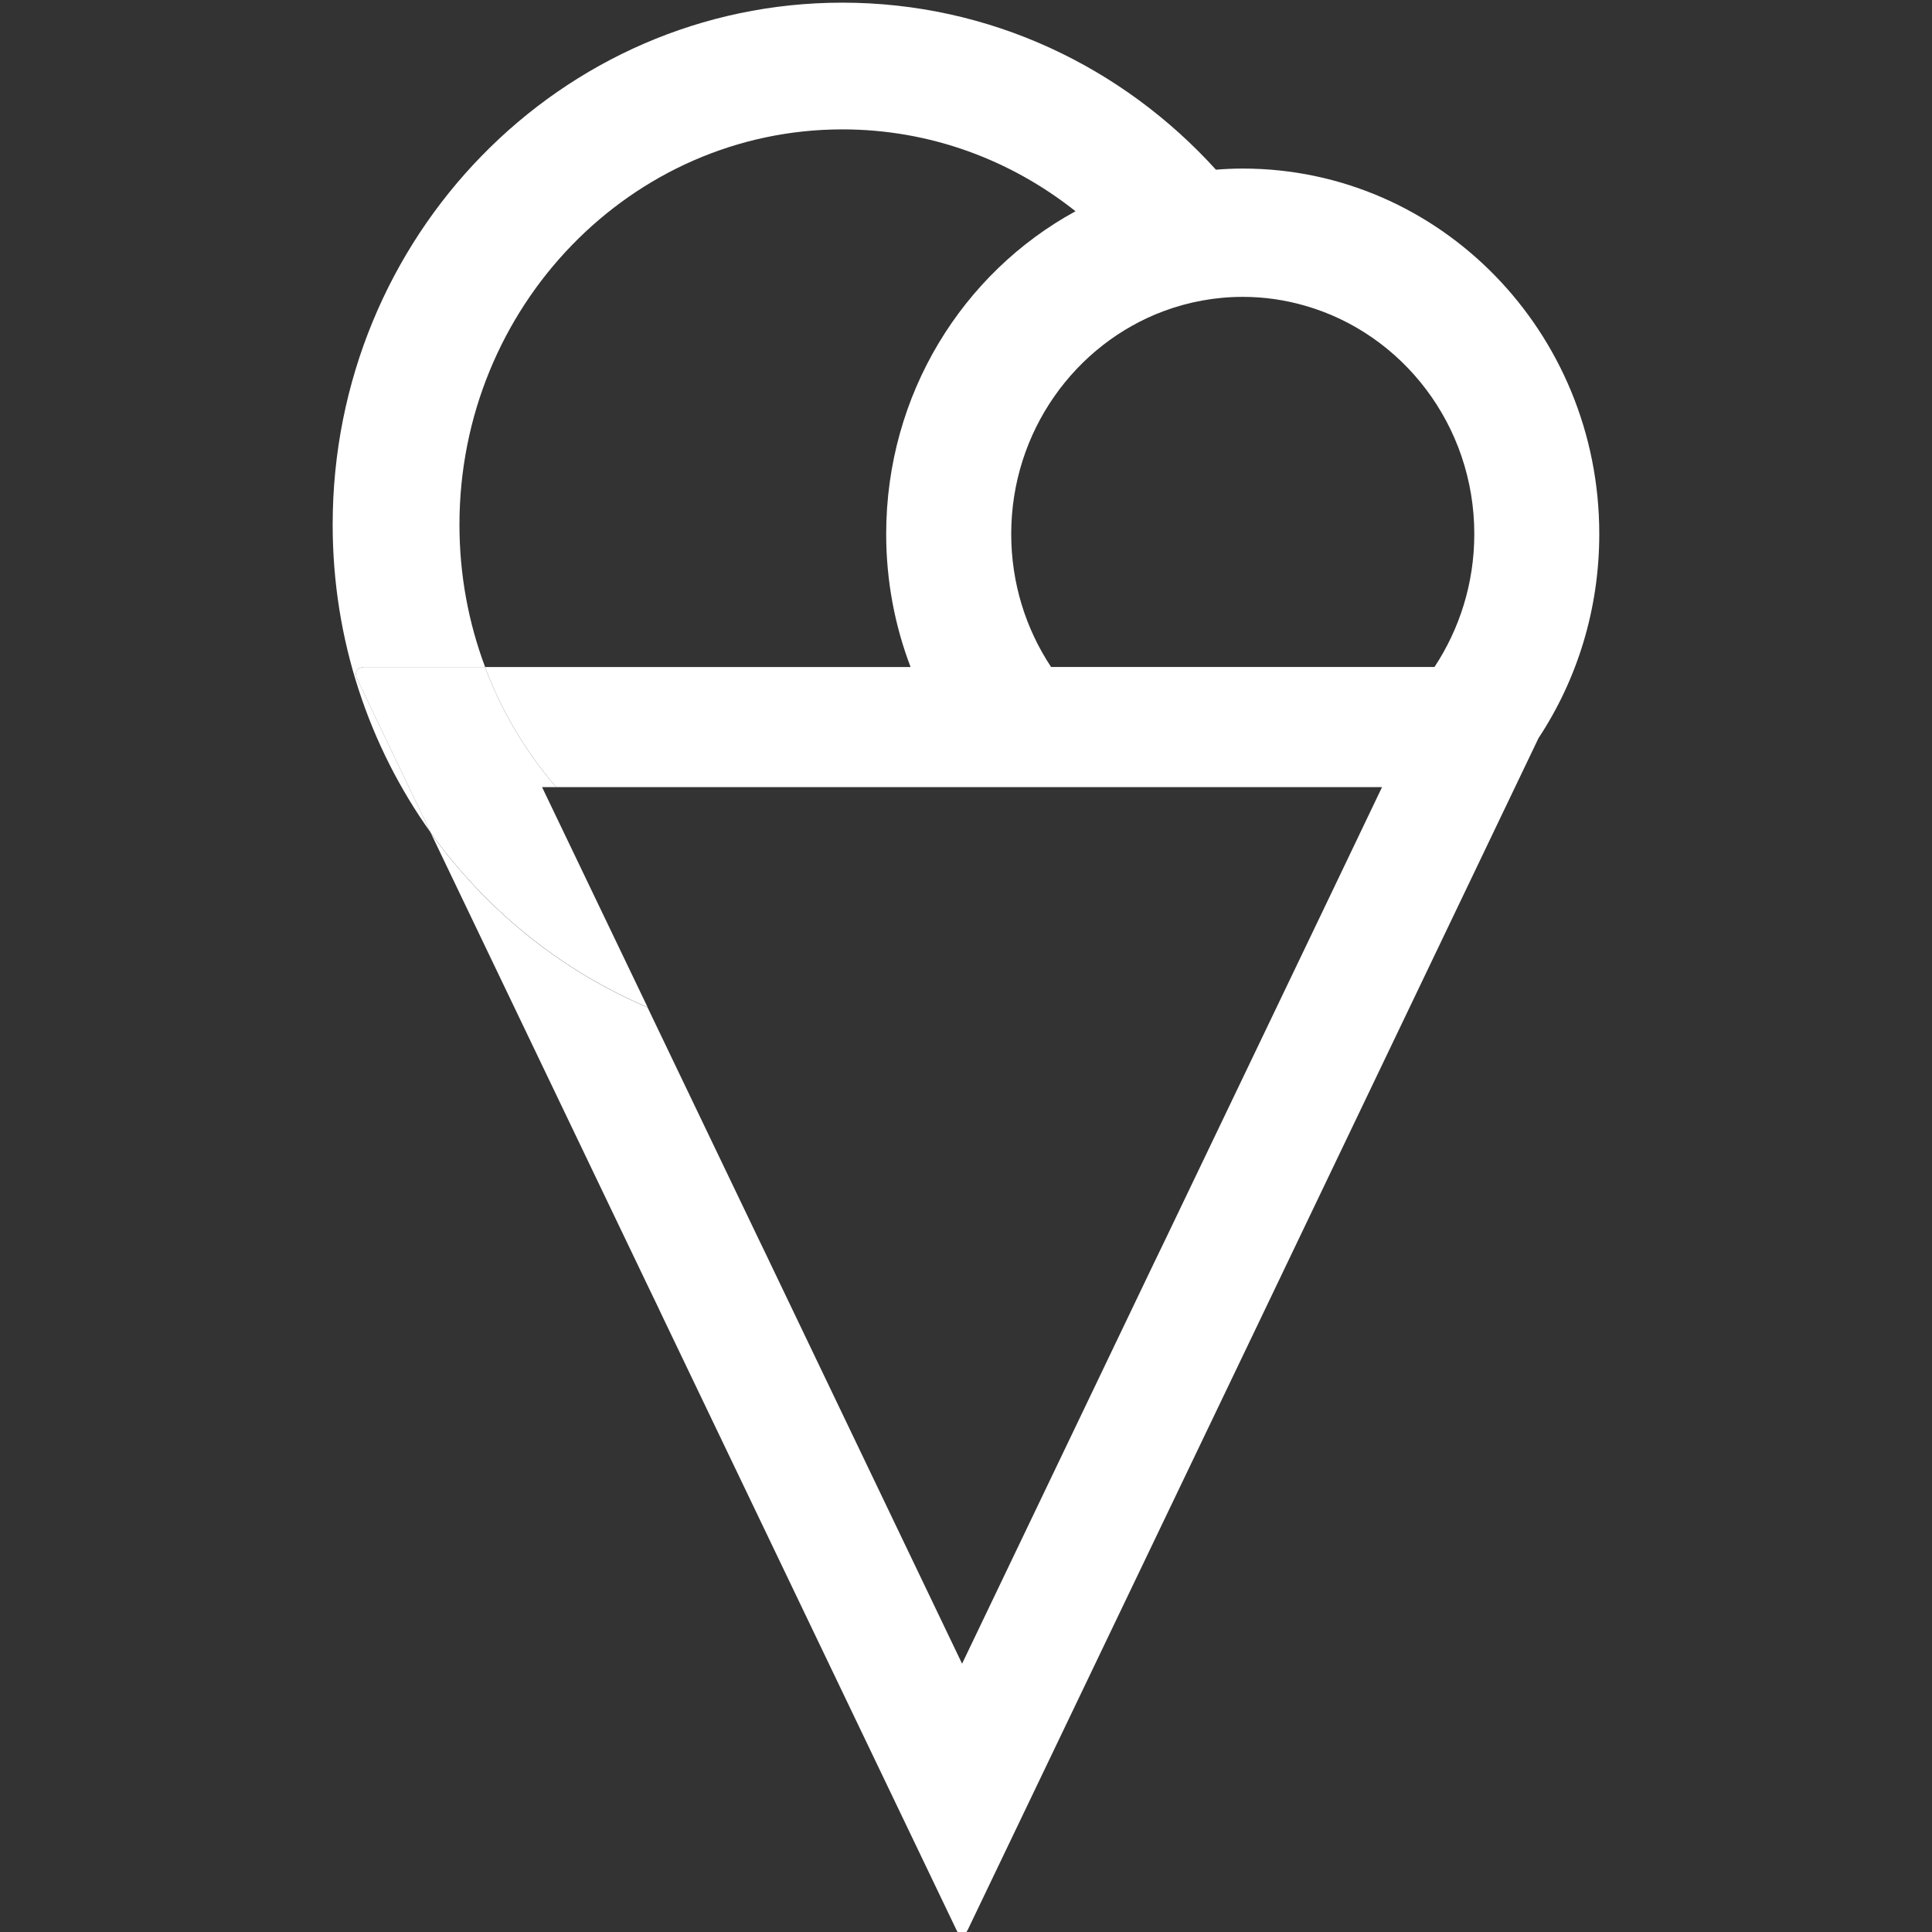 <?xml version="1.0" encoding="utf-8"?>
<!-- Generator: Adobe Illustrator 15.1.0, SVG Export Plug-In . SVG Version: 6.00 Build 0)  -->
<!DOCTYPE svg PUBLIC "-//W3C//DTD SVG 1.1//EN" "http://www.w3.org/Graphics/SVG/1.1/DTD/svg11.dtd">
<svg version="1.1" id="Layer_1" xmlns="http://www.w3.org/2000/svg" xmlns:xlink="http://www.w3.org/1999/xlink" x="0px" y="0px"
	 width="32px" height="32px" viewBox="0 0 32 32" enable-background="new 0 0 32 32" xml:space="preserve">
<rect x="0" y="0" width="32" height="32" fill="#333333" stroke="none"/>
<g>
	<path fill="#FFFFFF" d="M10.727,16.684l-1.749-3.647h0.233c-0.5-0.581-0.903-1.253-1.178-1.989H6.038
		c-0.12,0-0.176,0.087-0.124,0.196l1.22,2.548C8.045,15.064,9.286,16.072,10.727,16.684z"/>
	<path fill="#FFFFFF" d="M20.585,2.792c-0.15,0-0.3,0.006-0.445,0.019c-1.543-1.702-3.744-2.767-6.189-2.767
		c-4.661,0-8.441,3.872-8.441,8.646c0,1.908,0.603,3.671,1.625,5.102l-1.22-2.548c-0.053-0.109,0.004-0.196,0.124-0.196h1.996
		c-0.275-0.733-0.425-1.526-0.425-2.358c0-3.61,2.846-6.547,6.343-6.547c1.453,0,2.791,0.506,3.861,1.356
		c-1.866,1.018-3.136,3.029-3.136,5.347c0,0.777,0.144,1.52,0.404,2.202H8.033c0.275,0.736,0.678,1.408,1.178,1.989h6.508h0.435
		h0.168h2.366h0.162h2.397h0.187h1.457l-0.795,1.662l-2.803,5.849l-0.104,0.215l-0.086,0.178l-3.168,6.615l-3.169-6.615
		l-0.085-0.178l-0.104-0.215l-1.852-3.863c-1.441-0.612-2.682-1.62-3.592-2.893l3.649,7.615c0.053,0.107,0.138,0.285,0.188,0.393
		l4.871,10.164c0.024,0.053,0.059,0.08,0.093,0.08c0.034,0,0.068-0.027,0.095-0.08l4.87-10.164c0.05-0.107,0.136-0.285,0.188-0.393
		l4.396-9.182c0.637-0.965,1.006-2.129,1.006-3.38C26.491,5.501,23.847,2.792,20.585,2.792z M23.76,11.047h-6.351
		c-0.417-0.629-0.66-1.387-0.66-2.202c0-1.698,1.059-3.149,2.534-3.695C19.69,5,20.127,4.917,20.585,4.917
		c0.355,0,0.701,0.051,1.029,0.146c1.615,0.461,2.805,1.981,2.805,3.782C24.419,9.66,24.175,10.417,23.76,11.047z"/>
</g>
</svg>
